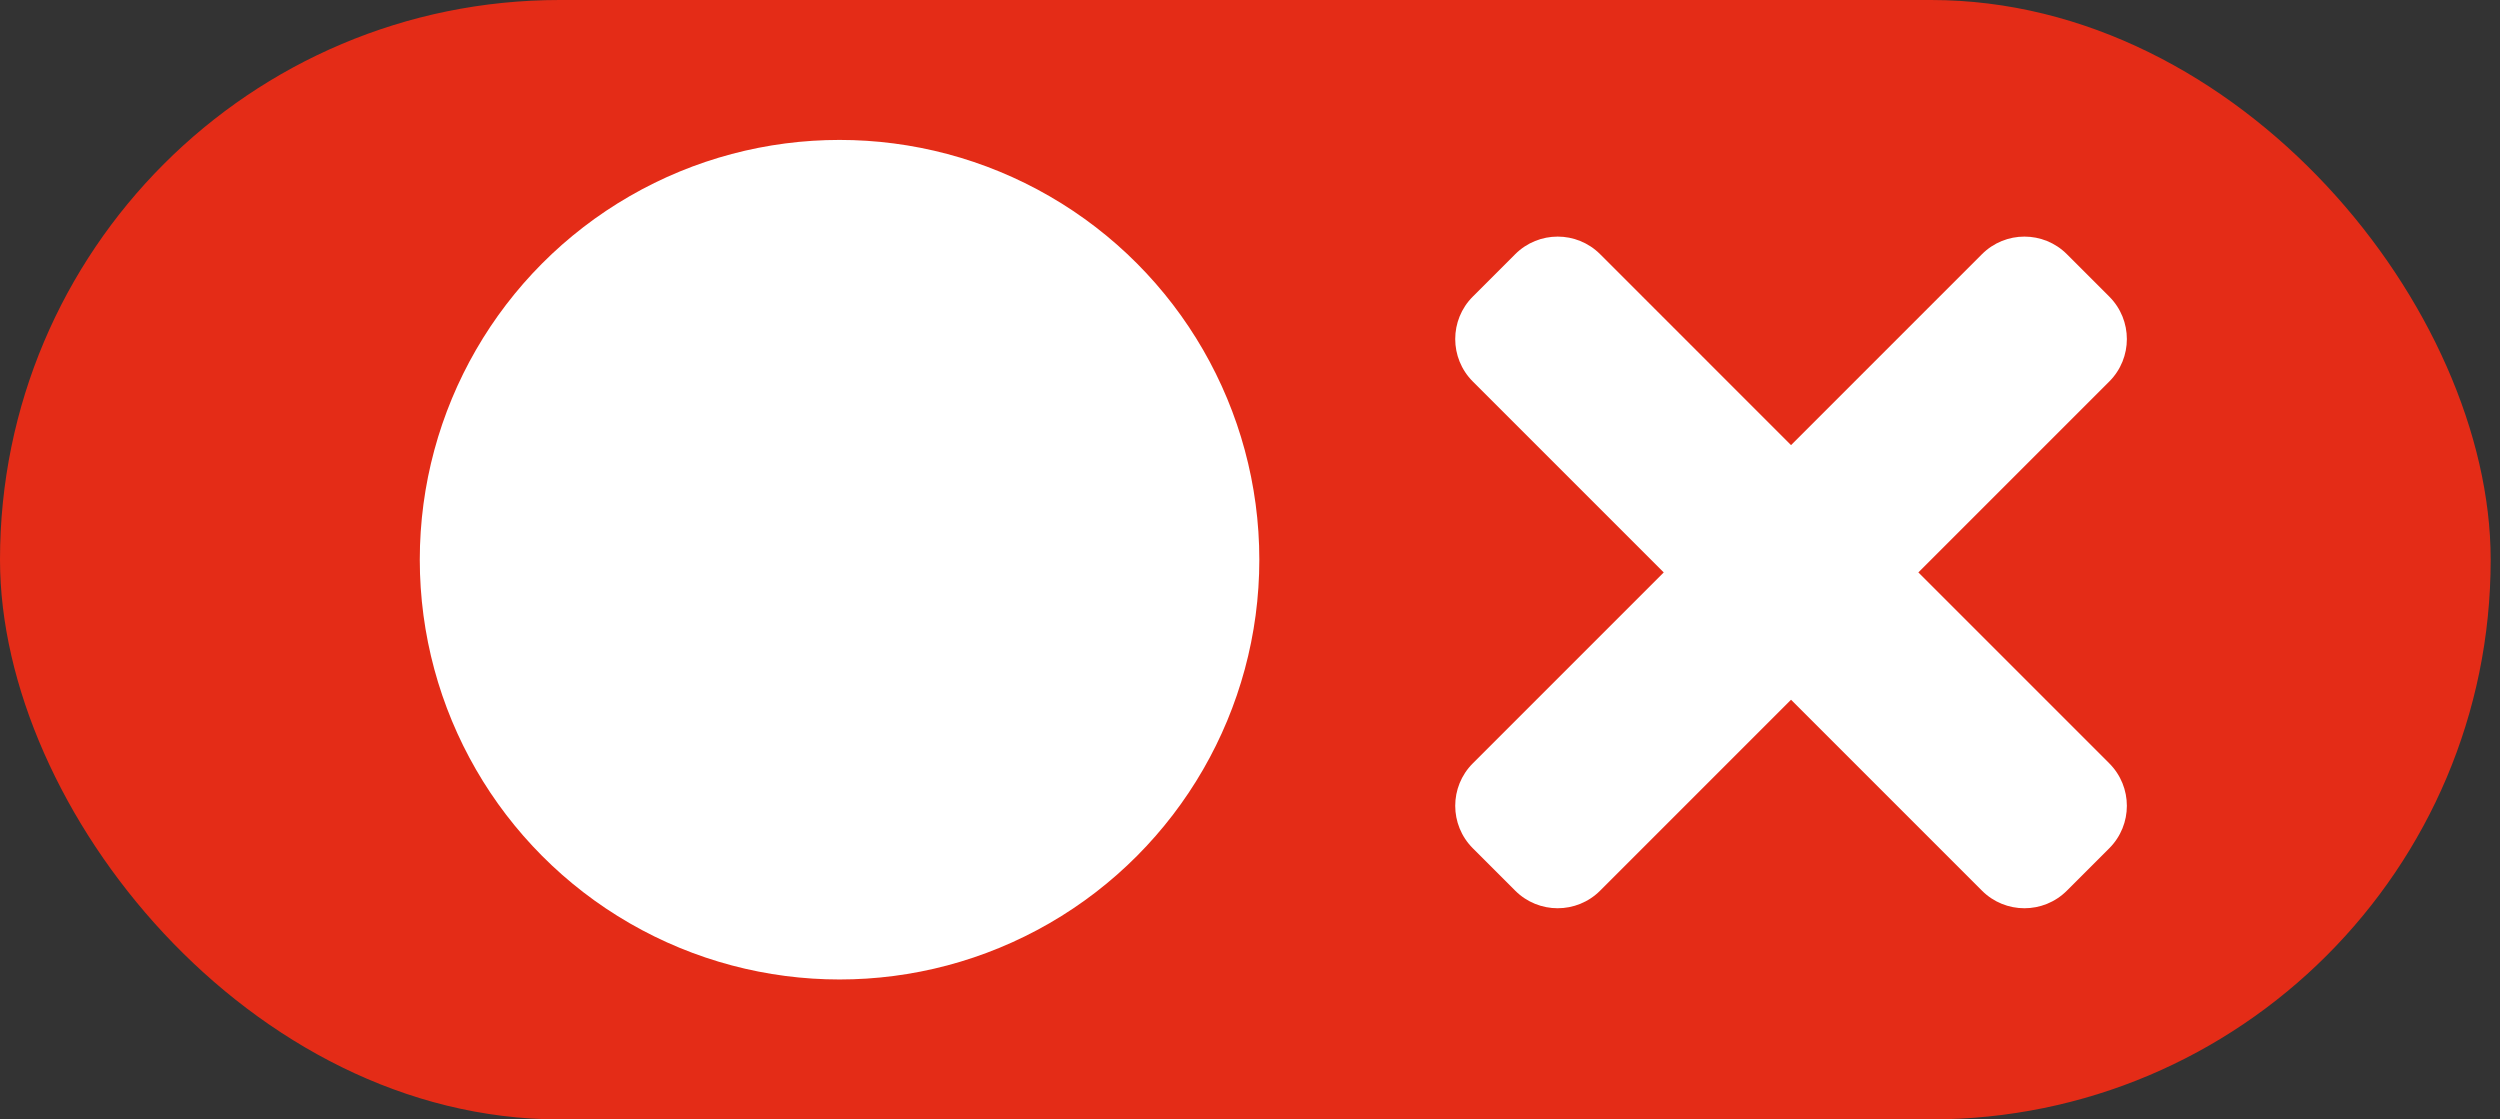 <svg width="67" height="30" viewBox="0 0 67 30" fill="none" xmlns="http://www.w3.org/2000/svg">
<rect x="0" y="0" width="67" height="30" fill="#333333" stroke="none"/>
<rect width="66.75" height="30" rx="15" fill="#E42C17"/>
<circle cx="22.5" cy="15" r="11.25" fill="white"/>
<g clip-path="url(#clip0_5_25)">
<path d="M51.412 15.341L56.529 10.224C57.157 9.596 57.157 8.578 56.529 7.949L55.392 6.812C54.764 6.184 53.746 6.184 53.117 6.812L48 11.929L42.883 6.812C42.255 6.184 41.237 6.184 40.608 6.812L39.471 7.949C38.843 8.577 38.843 9.595 39.471 10.224L44.588 15.341L39.471 20.458C38.843 21.086 38.843 22.104 39.471 22.733L40.608 23.87C41.236 24.498 42.255 24.498 42.883 23.87L48 18.753L53.117 23.87C53.745 24.498 54.764 24.498 55.392 23.87L56.529 22.733C57.157 22.105 57.157 21.087 56.529 20.458L51.412 15.341Z" fill="white"/>
</g>
<defs>
<clipPath id="clip0_5_25">
<rect width="18" height="26.182" fill="white" transform="translate(39 2.25)"/>
</clipPath>
</defs>
</svg>
